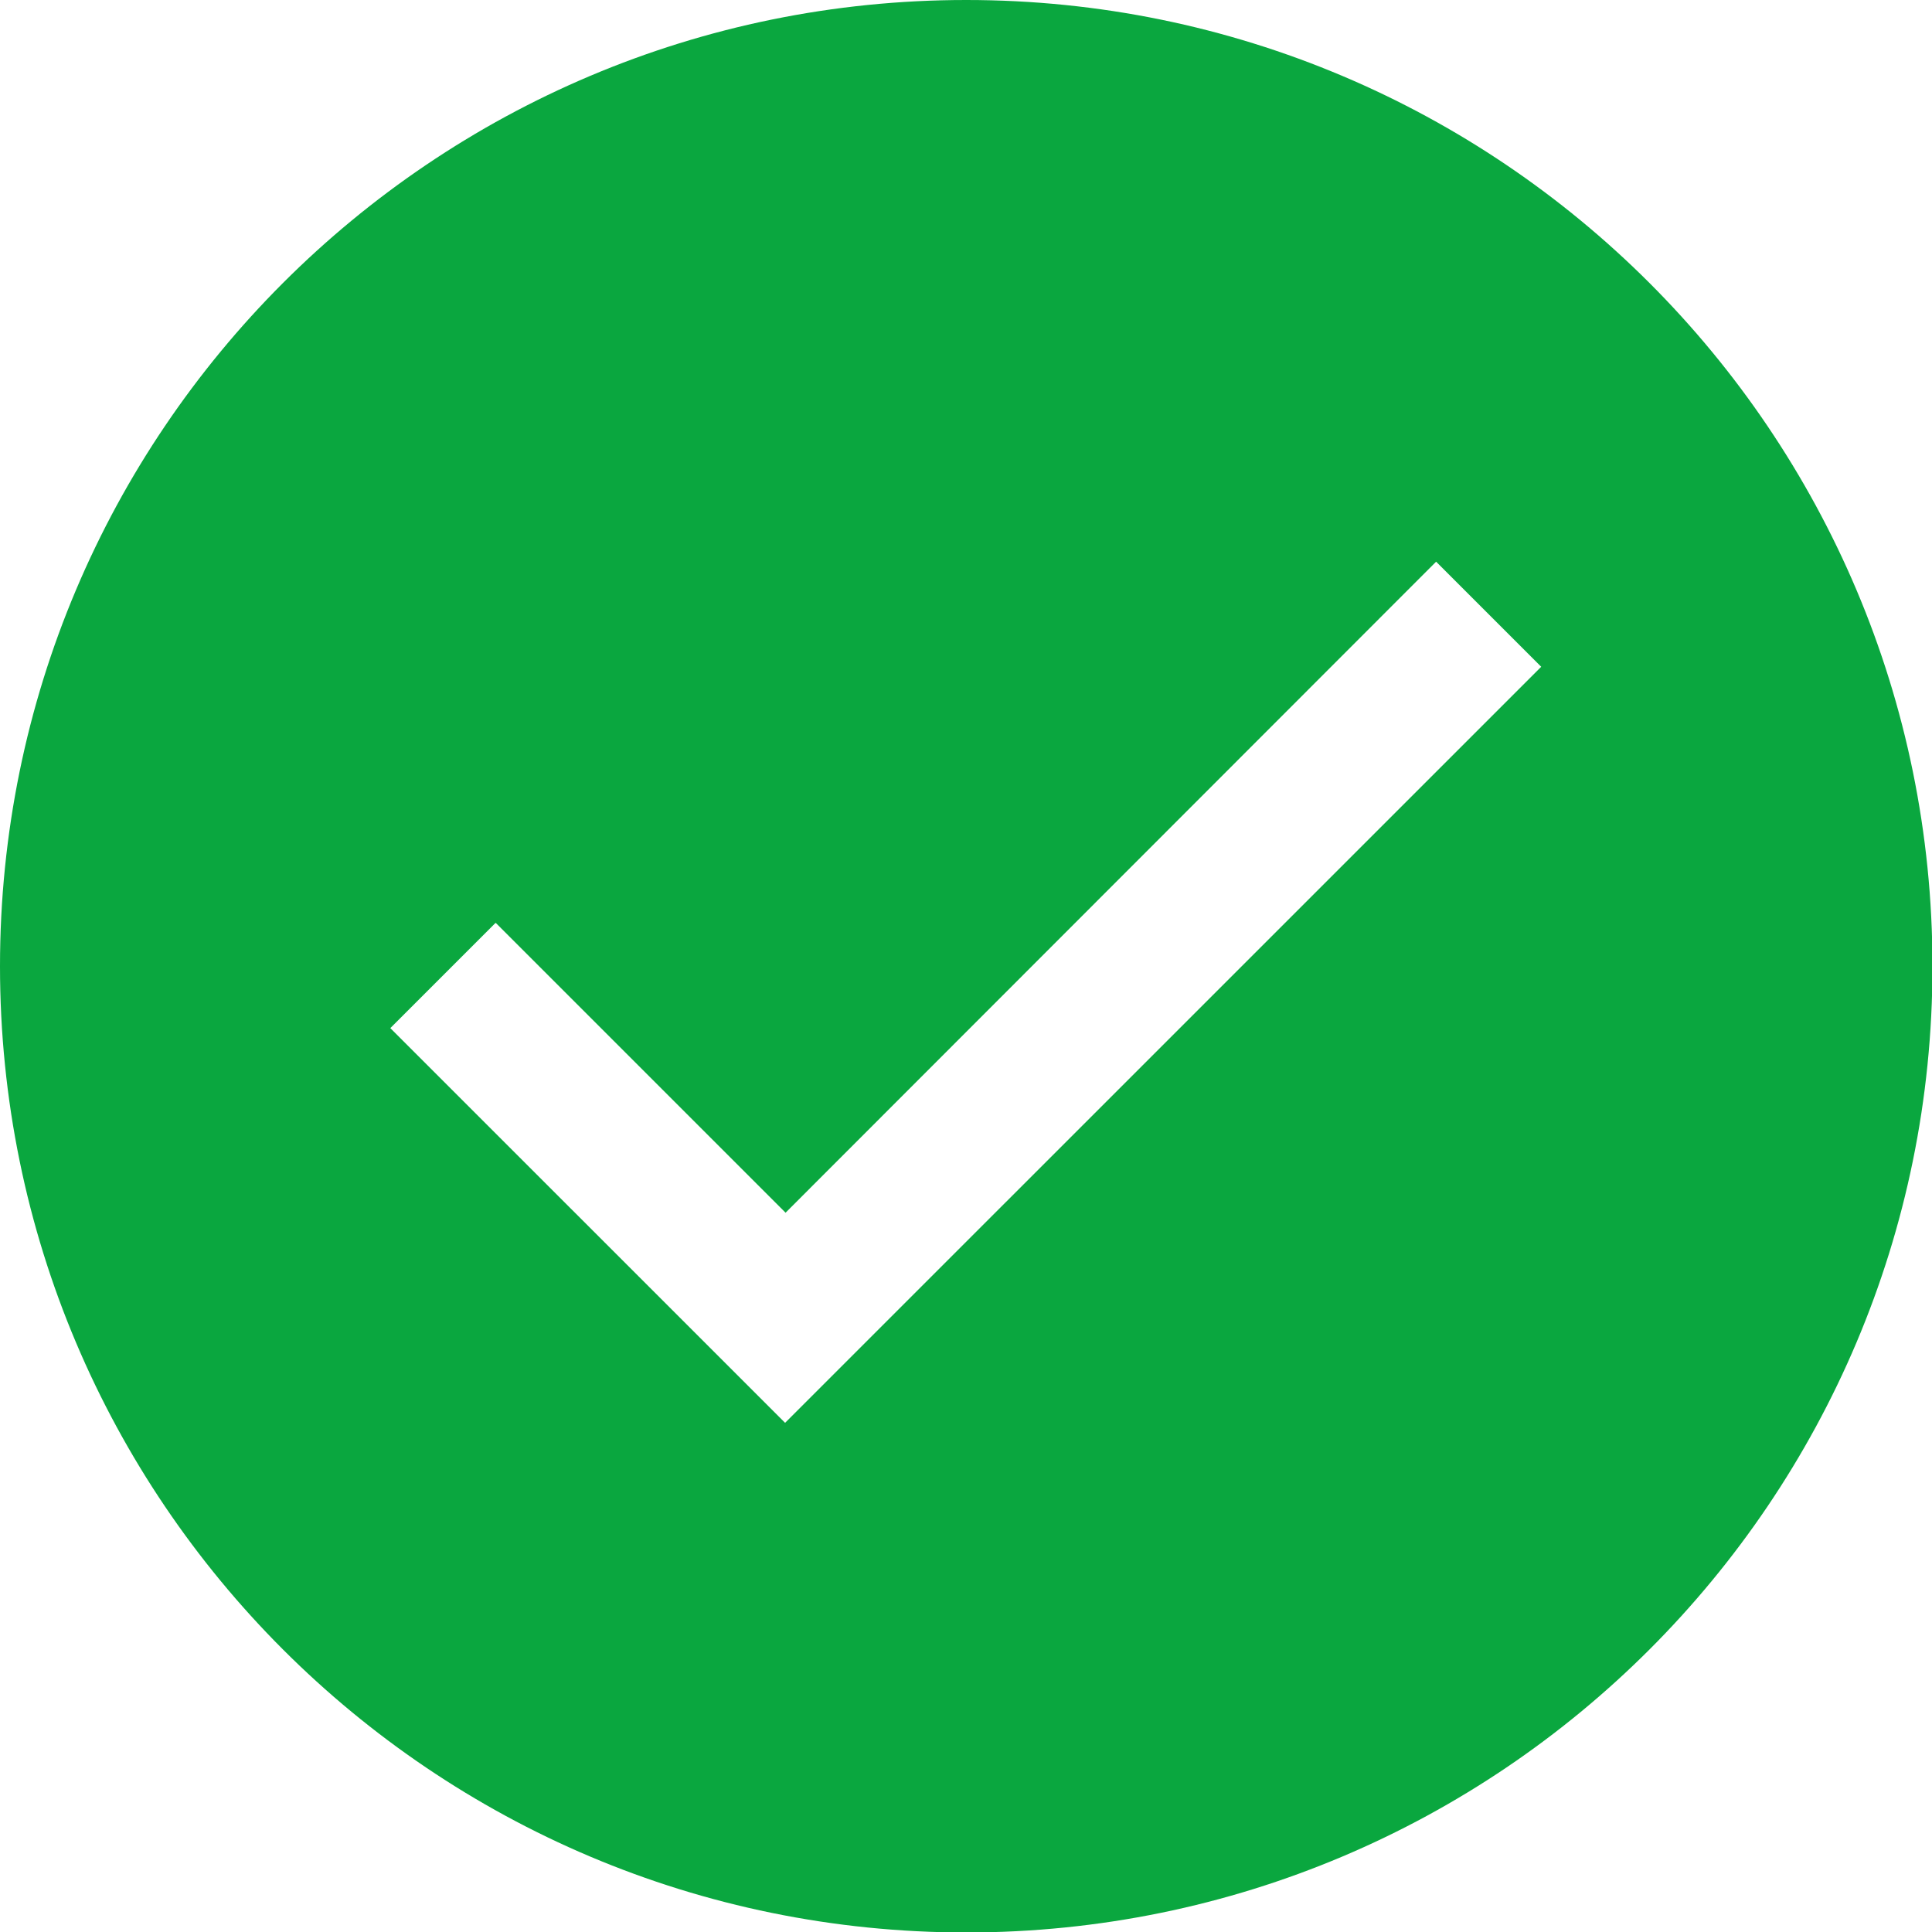 <svg width="33" height="33" viewBox="0 0 33 33" fill="none" xmlns="http://www.w3.org/2000/svg">
<g clip-path="url(#clip0_123_19)">
<path fill-rule="evenodd" clip-rule="evenodd" d="M16.504 0C25.62 0 33.008 7.388 33.008 16.504C33.008 25.62 25.62 33.008 16.504 33.008C7.388 33.008 0 25.62 0 16.504C0 7.388 7.388 0 16.504 0ZM8.47 15.766L13.418 20.714L24.53 9.594L26.325 11.389L13.41 24.303L6.667 17.561L8.462 15.766H8.47Z" fill="#0AA73F"/>
</g>
<defs>
<clipPath id="clip0_123_19">
<rect width="33" height="33" fill="white"/>
</clipPath>
</defs>
</svg>
